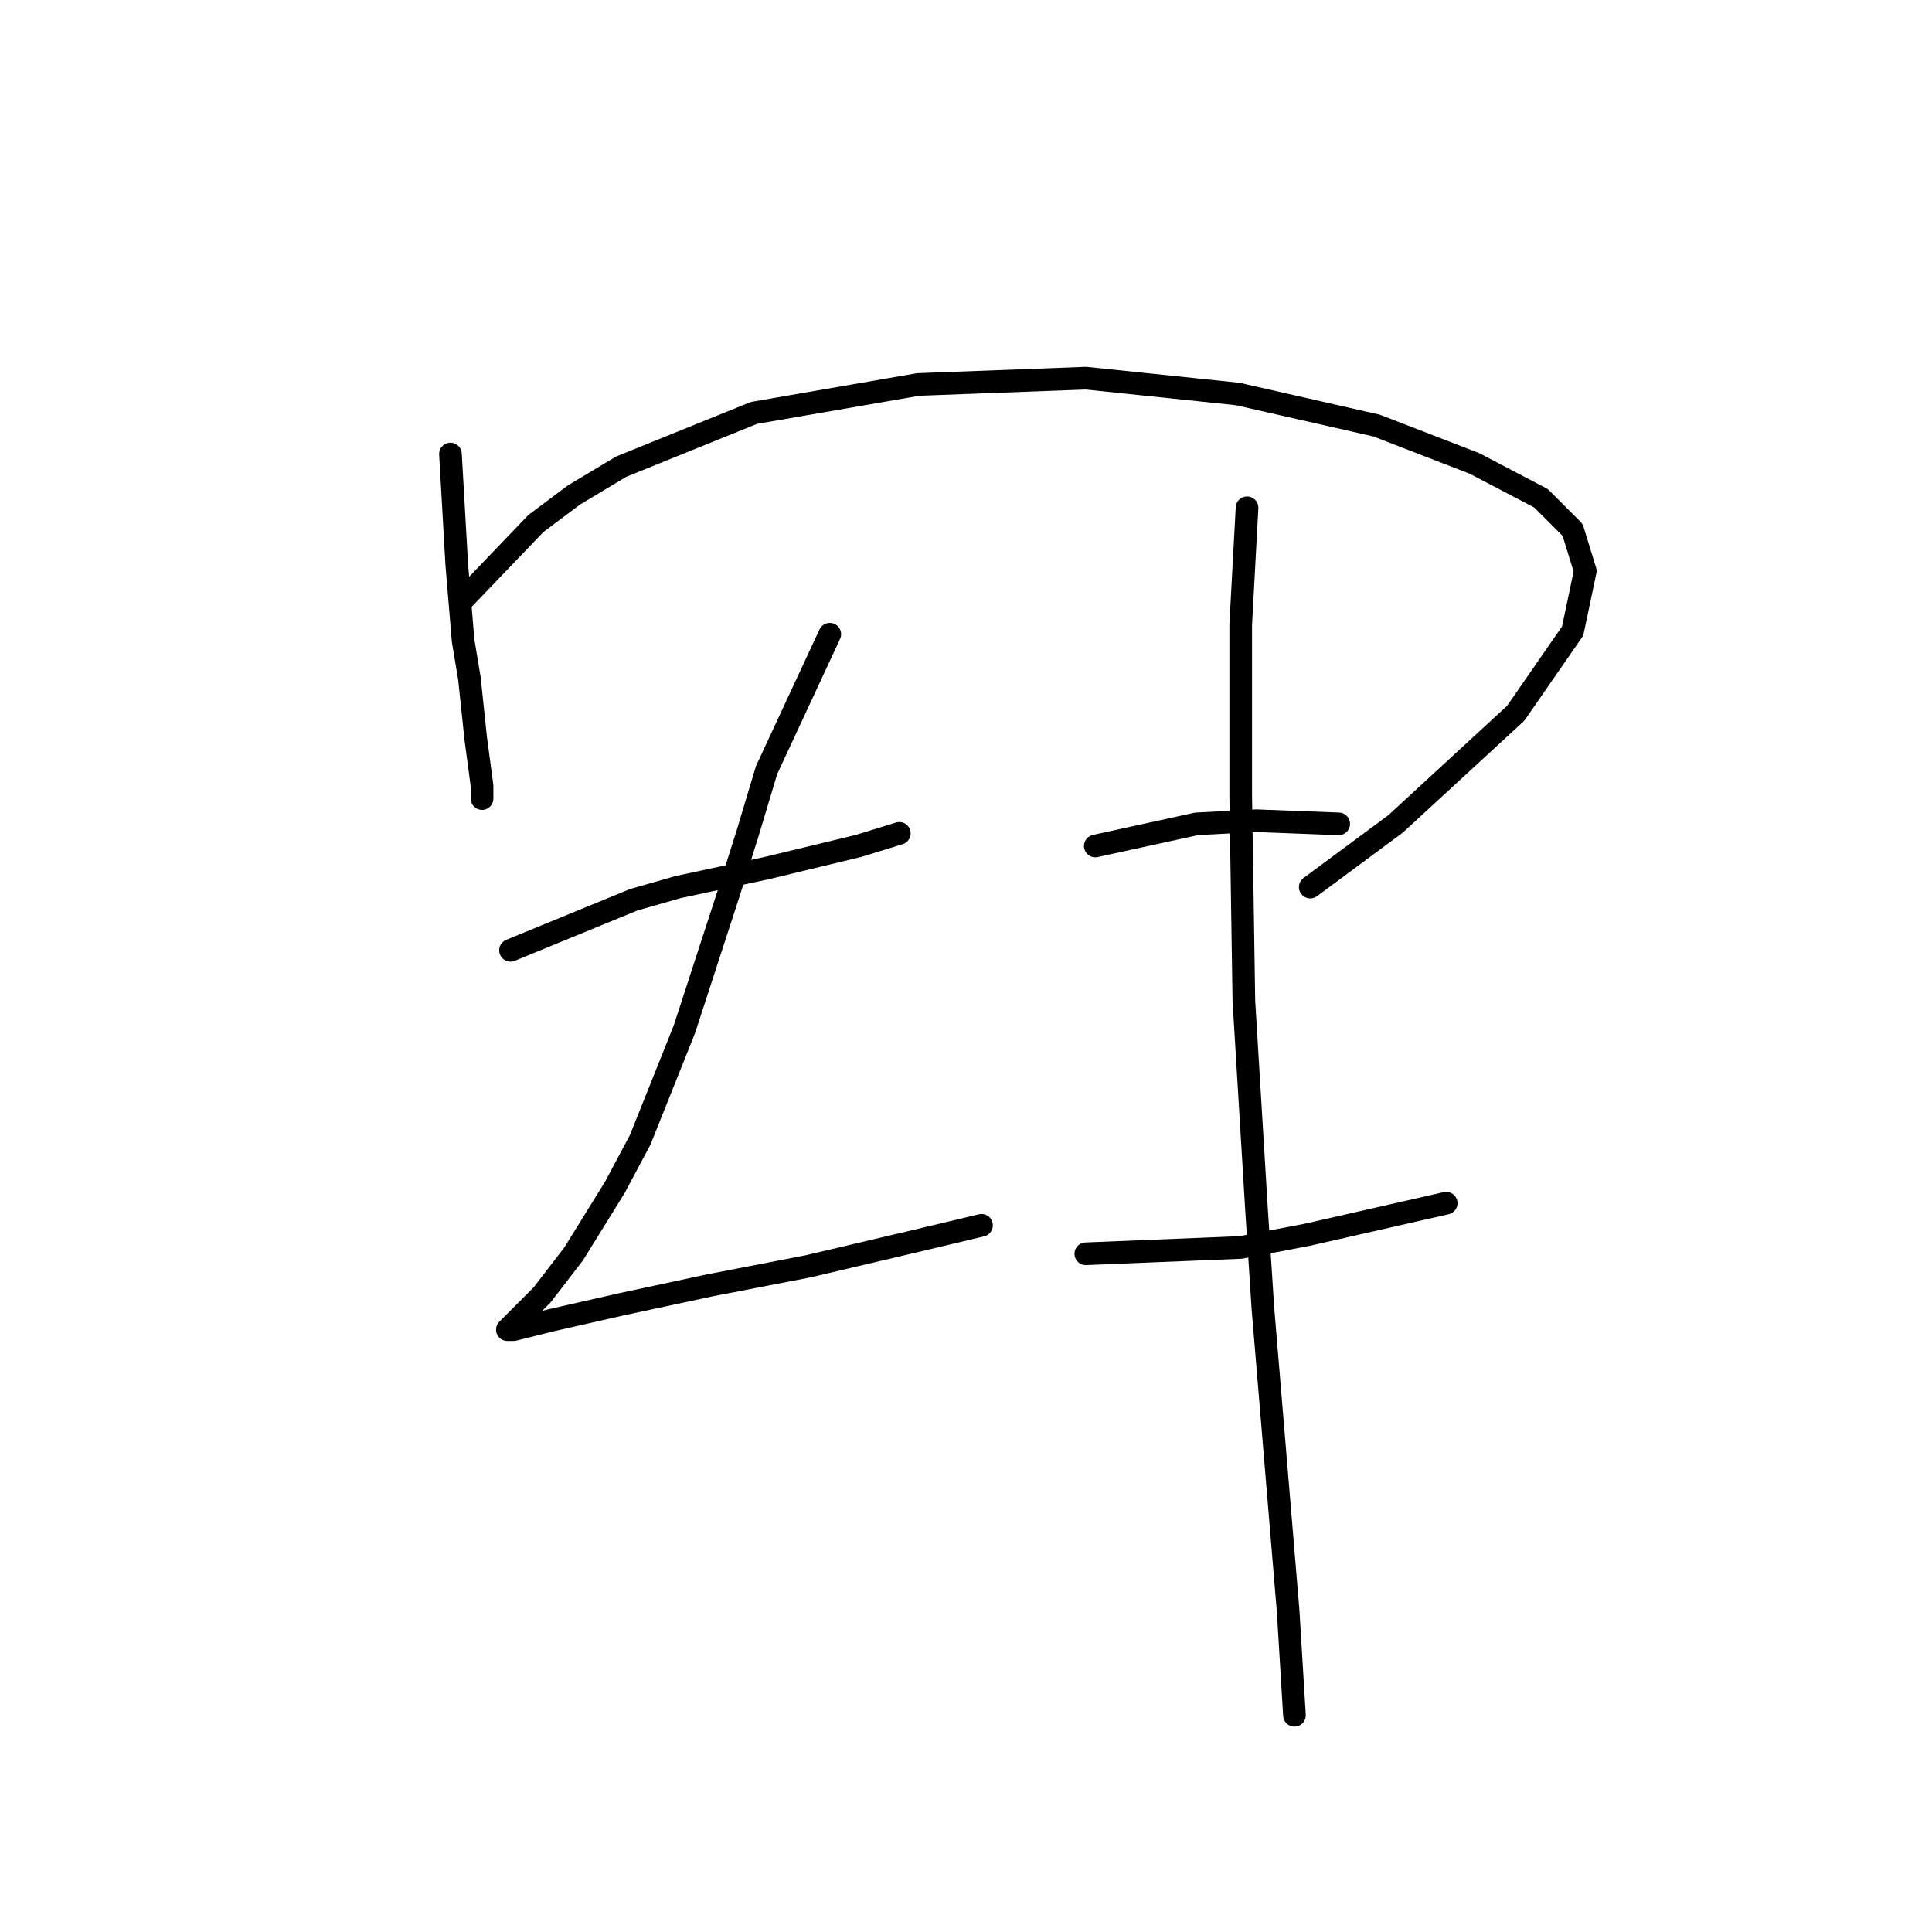 <?xml version="1.0" standalone="no"?>
    <svg width="256" height="256" xmlns="http://www.w3.org/2000/svg" version="1.1">
    <polyline stroke="black" stroke-width="3" stroke-linecap="round" fill="transparent" stroke-linejoin="round" points="59.687 60.161 60.525 74.821 61.363 84.874 62.2 89.9 63.038 97.858 63.876 104.141 63.876 105.817 63.876 105.817 " />
        <polyline stroke="black" stroke-width="3" stroke-linecap="round" fill="transparent" stroke-linejoin="round" points="61.363 79.429 70.996 69.376 76.023 65.606 82.306 61.837 99.897 54.716 121.678 50.946 143.877 50.109 163.983 52.203 182.412 56.392 195.397 61.418 204.193 66.025 208.381 70.214 210.057 75.659 208.381 83.617 200.842 94.507 184.925 109.167 173.616 117.545 173.616 117.545 " />
        <polyline stroke="black" stroke-width="3" stroke-linecap="round" fill="transparent" stroke-linejoin="round" points="67.646 125.922 83.981 119.22 89.845 117.545 101.573 115.031 113.72 112.099 119.165 110.424 119.165 110.424 " />
        <polyline stroke="black" stroke-width="3" stroke-linecap="round" fill="transparent" stroke-linejoin="round" points="109.95 84.036 101.573 102.047 99.06 110.424 96.547 118.382 90.683 136.393 84.819 151.053 81.468 157.336 76.023 166.132 71.834 171.577 68.902 174.509 67.646 175.766 67.227 176.184 68.064 176.184 73.091 174.928 82.306 172.834 94.034 170.32 107.018 167.807 121.259 164.456 130.055 162.362 130.055 162.362 " />
        <polyline stroke="black" stroke-width="3" stroke-linecap="round" fill="transparent" stroke-linejoin="round" points="145.134 112.099 158.537 109.167 166.496 108.749 177.386 109.167 177.386 109.167 " />
        <polyline stroke="black" stroke-width="3" stroke-linecap="round" fill="transparent" stroke-linejoin="round" points="143.877 166.132 164.401 165.294 173.197 163.619 191.627 159.43 191.627 159.43 " />
        <polyline stroke="black" stroke-width="3" stroke-linecap="round" fill="transparent" stroke-linejoin="round" points="165.239 67.282 164.401 82.78 164.401 92.832 164.401 105.398 164.82 132.623 166.496 160.268 167.333 173.252 170.684 213.463 171.522 227.285 171.522 227.285 " />
        </svg>
